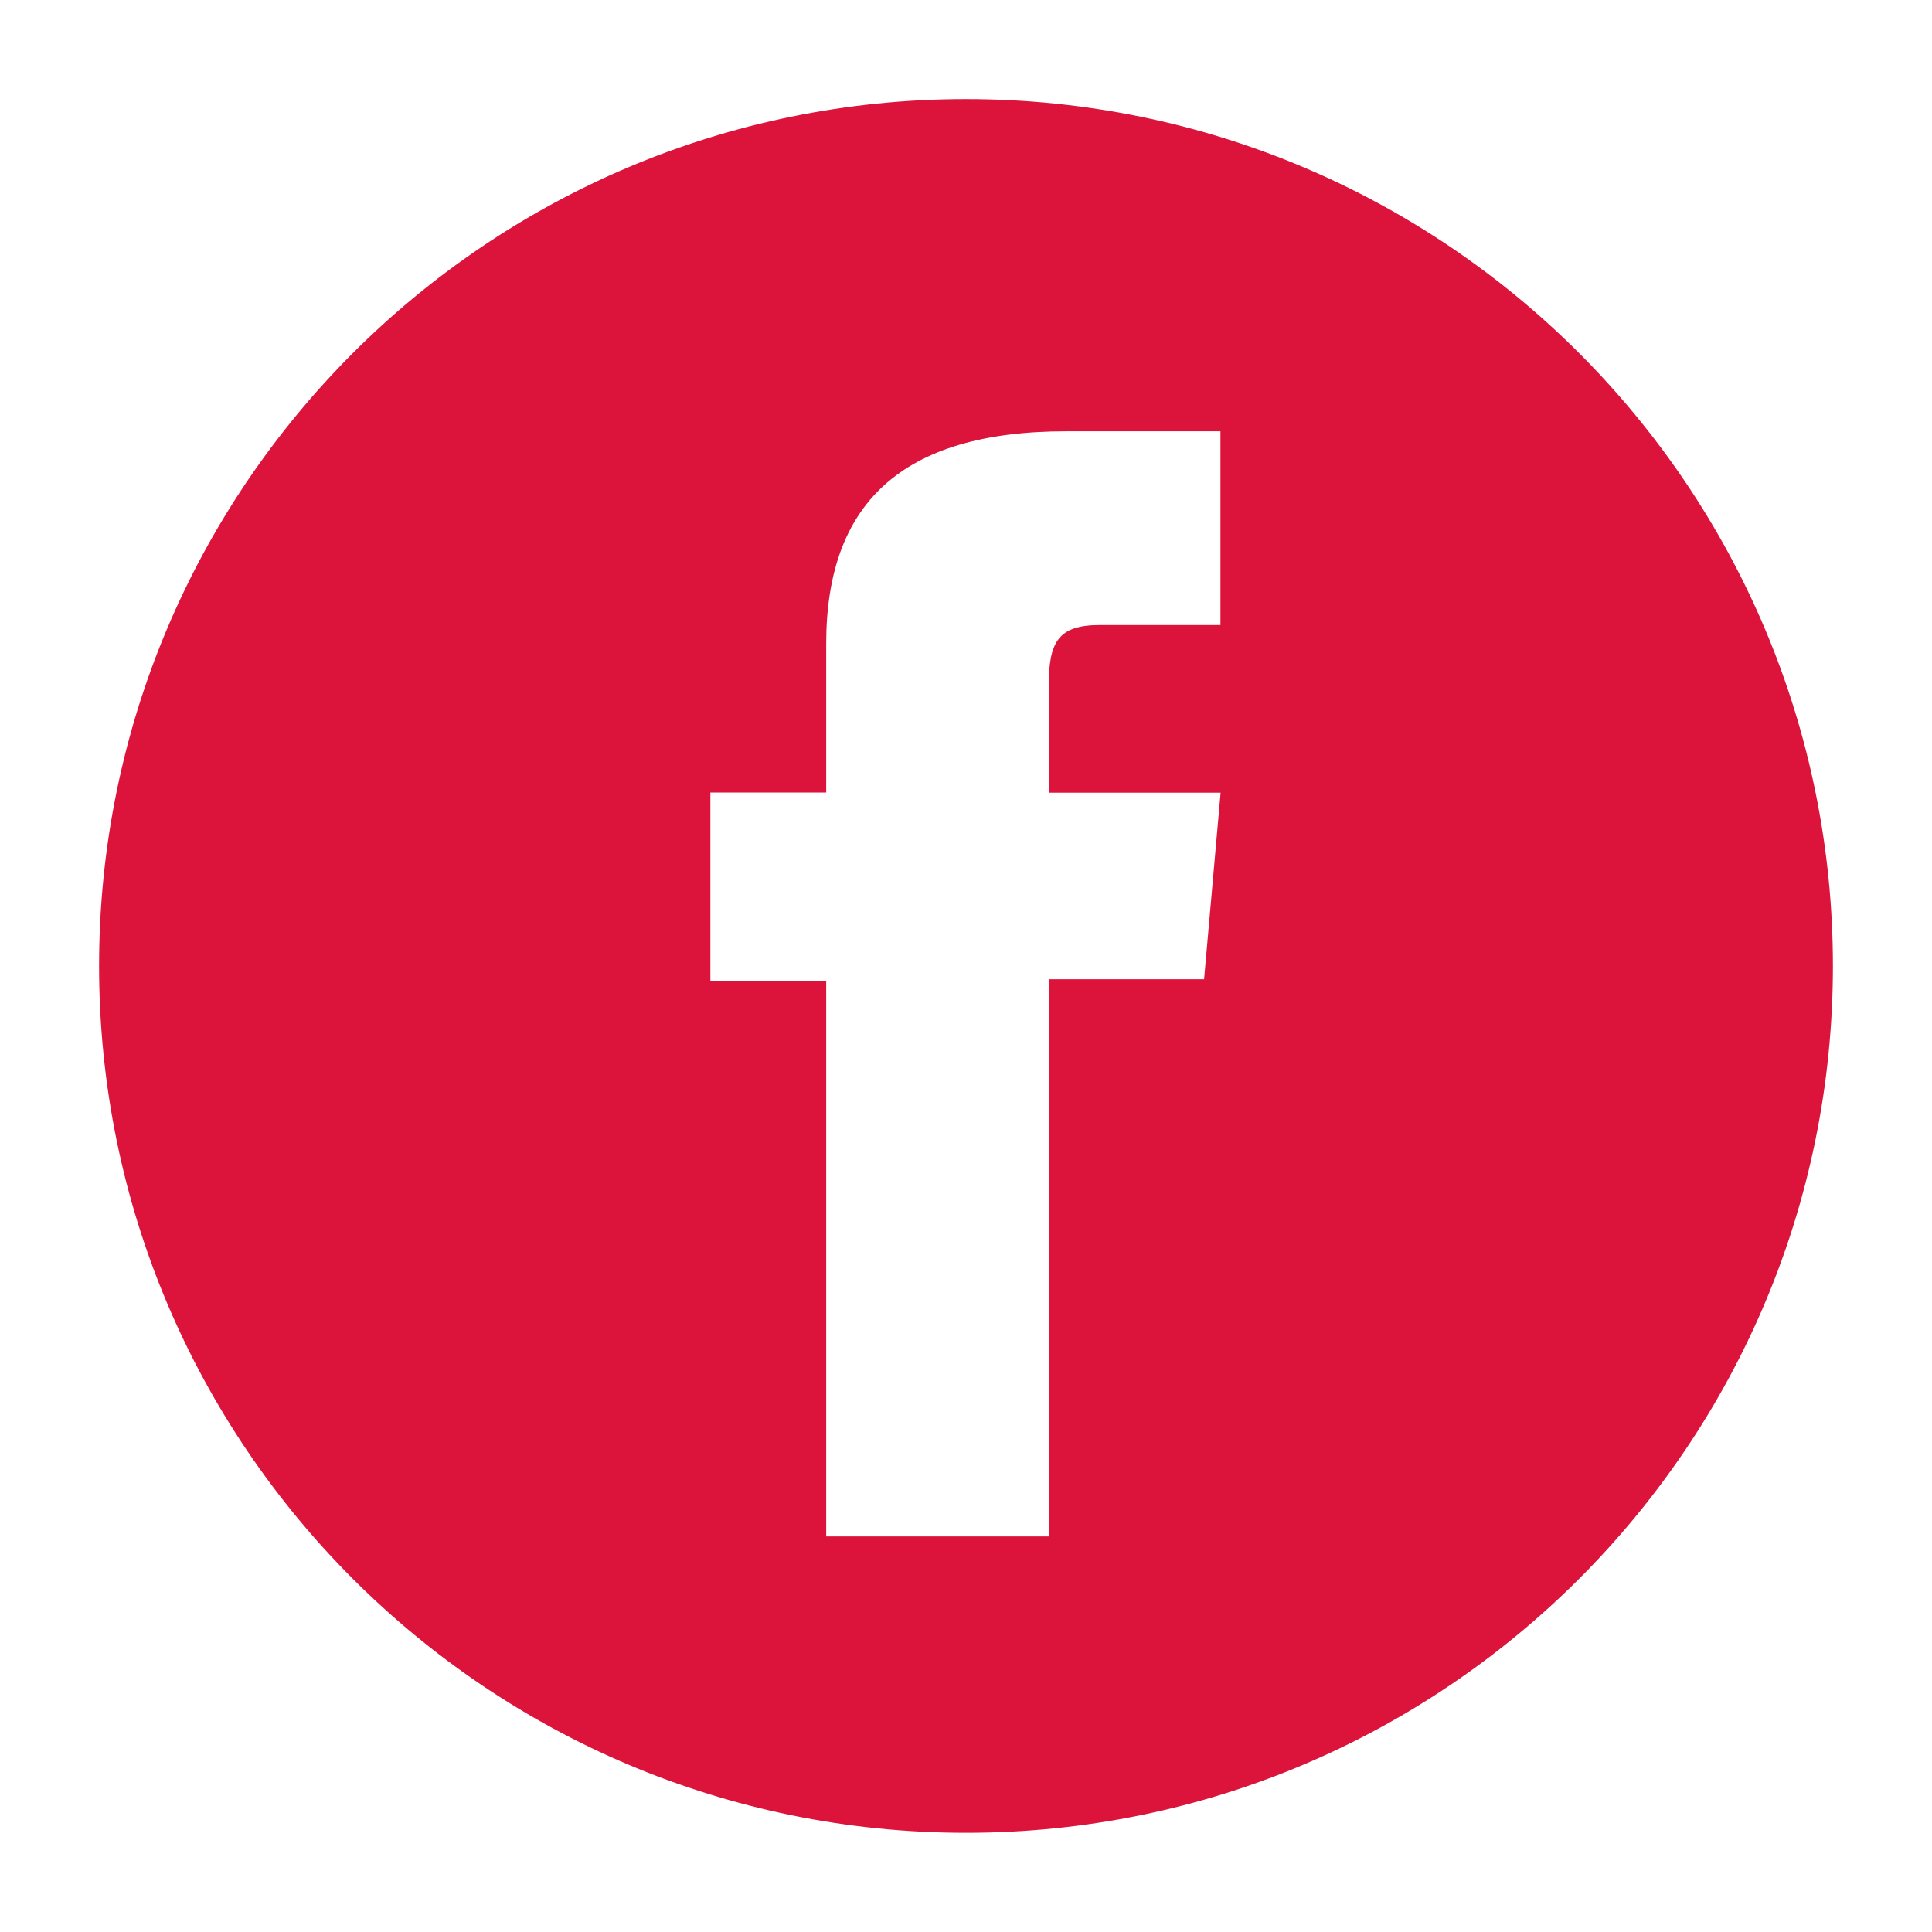 <svg width="78" height="78" viewBox="0 0 78 78" fill="none" xmlns="http://www.w3.org/2000/svg">
<g filter="url(#filter0_d)">
<path d="M74 34.997C74 54.325 58.33 69.995 39.003 69.995C19.67 70 4 54.33 4 34.997C4 15.67 19.67 0 38.997 0C58.33 0 74 15.67 74 34.997Z" fill="#DC143C"/>
<path d="M33.361 58.029H42.345V35.535H48.612L49.279 28.002H42.34C42.34 28.002 42.34 25.192 42.34 23.714C42.34 21.937 42.697 21.234 44.412 21.234C45.791 21.234 49.273 21.234 49.273 21.234V13.412C49.273 13.412 44.148 13.412 43.053 13.412C36.368 13.412 33.356 16.357 33.356 21.994C33.356 26.902 33.356 27.997 33.356 27.997H28.68V35.623H33.356V58.029H33.361Z" fill="white"/>
</g>
<defs>
<filter id="filter0_d" x="0" y="0" width="78" height="78" filterUnits="userSpaceOnUse" color-interpolation-filters="sRGB">
<feFlood flood-opacity="0" result="BackgroundImageFix"/>
<feColorMatrix in="SourceAlpha" type="matrix" values="0 0 0 0 0 0 0 0 0 0 0 0 0 0 0 0 0 0 127 0"/>
<feOffset dy="4"/>
<feGaussianBlur stdDeviation="2"/>
<feColorMatrix type="matrix" values="0 0 0 0 0 0 0 0 0 0 0 0 0 0 0 0 0 0 0.25 0"/>
<feBlend mode="normal" in2="BackgroundImageFix" result="effect1_dropShadow"/>
<feBlend mode="normal" in="SourceGraphic" in2="effect1_dropShadow" result="shape"/>
</filter>
</defs>
</svg>
